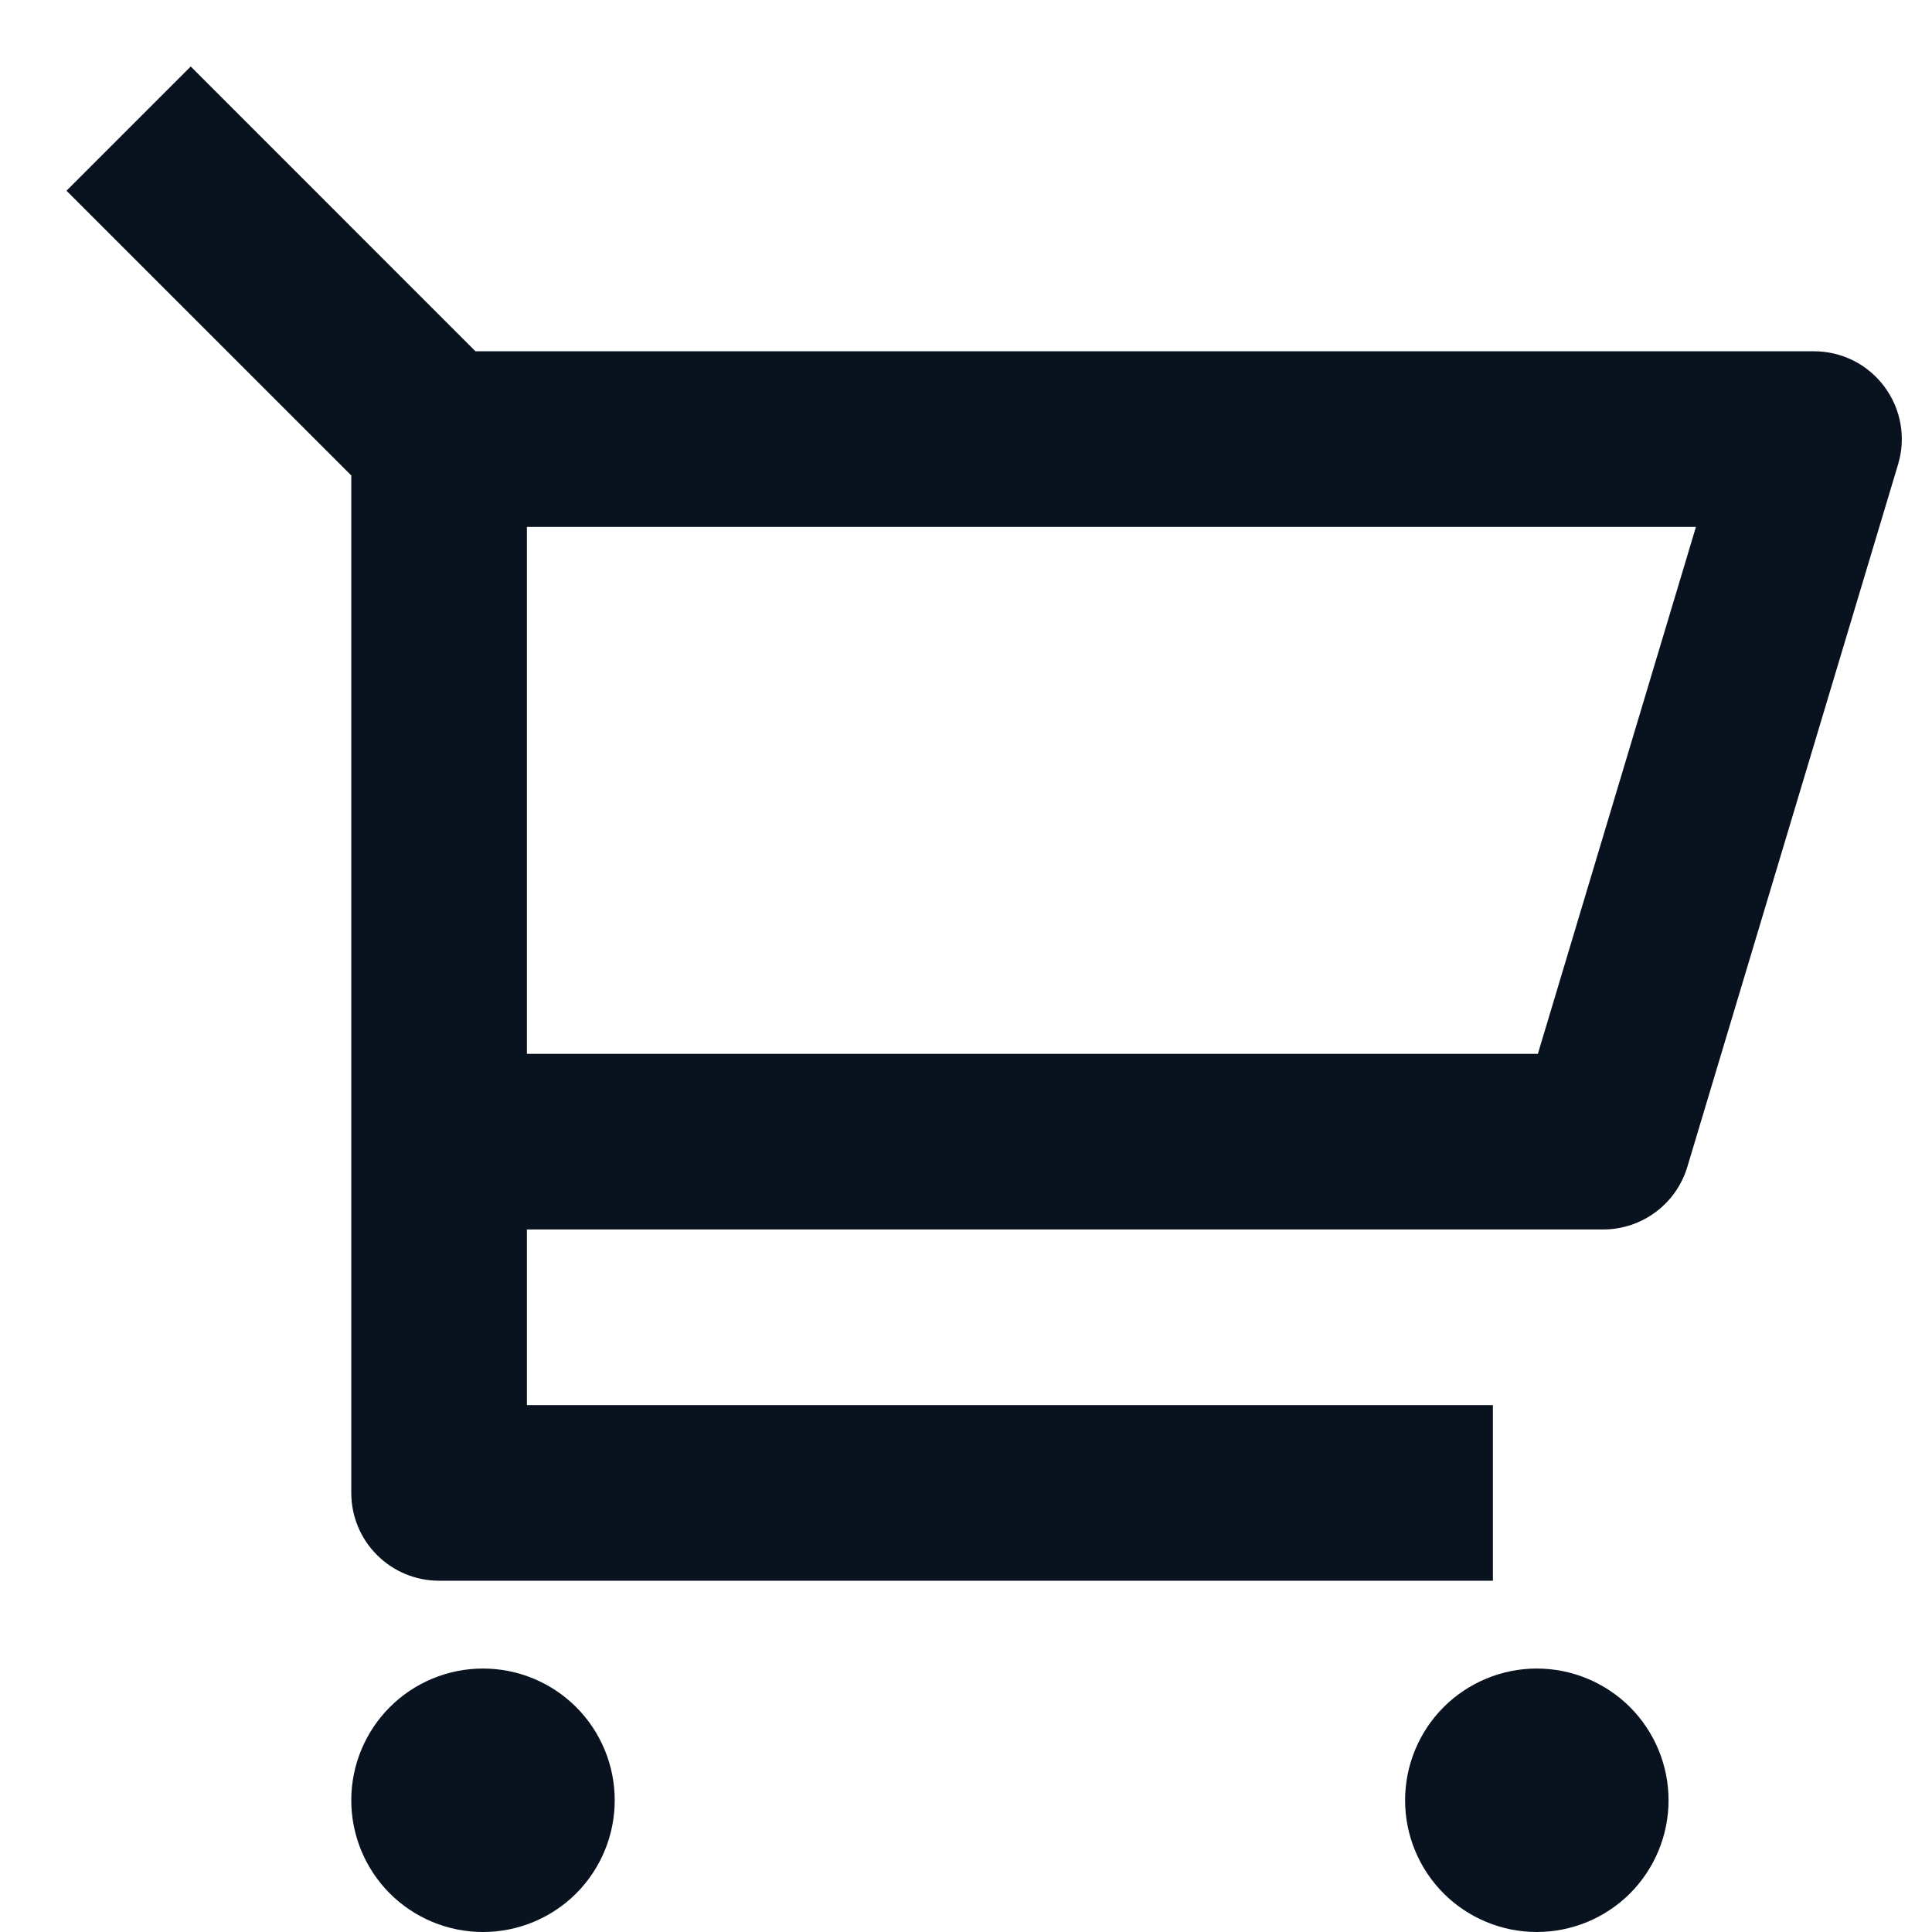 <svg width="22" height="22" viewBox="0 0 22 22" fill="none" xmlns="http://www.w3.org/2000/svg">
<path d="M4 5.414L0.757 2.172L2.172 0.757L5.414 4H20.656C20.812 4 20.965 4.036 21.105 4.106C21.244 4.176 21.365 4.278 21.458 4.403C21.551 4.528 21.614 4.673 21.641 4.826C21.668 4.98 21.659 5.138 21.614 5.287L19.214 13.287C19.152 13.493 19.026 13.674 18.853 13.802C18.68 13.931 18.471 14 18.256 14H6V16H17V18H5C4.735 18 4.48 17.895 4.293 17.707C4.105 17.52 4 17.265 4 17V5.414ZM6 6V12H17.512L19.312 6H6ZM5.5 22C5.102 22 4.72 21.842 4.439 21.561C4.158 21.279 4 20.898 4 20.5C4 20.102 4.158 19.721 4.439 19.439C4.72 19.158 5.102 19 5.5 19C5.898 19 6.279 19.158 6.561 19.439C6.842 19.721 7 20.102 7 20.5C7 20.898 6.842 21.279 6.561 21.561C6.279 21.842 5.898 22 5.5 22ZM17.5 22C17.102 22 16.721 21.842 16.439 21.561C16.158 21.279 16 20.898 16 20.5C16 20.102 16.158 19.721 16.439 19.439C16.721 19.158 17.102 19 17.5 19C17.898 19 18.279 19.158 18.561 19.439C18.842 19.721 19 20.102 19 20.5C19 20.898 18.842 21.279 18.561 21.561C18.279 21.842 17.898 22 17.5 22Z" fill="#09121F"/>
</svg>
